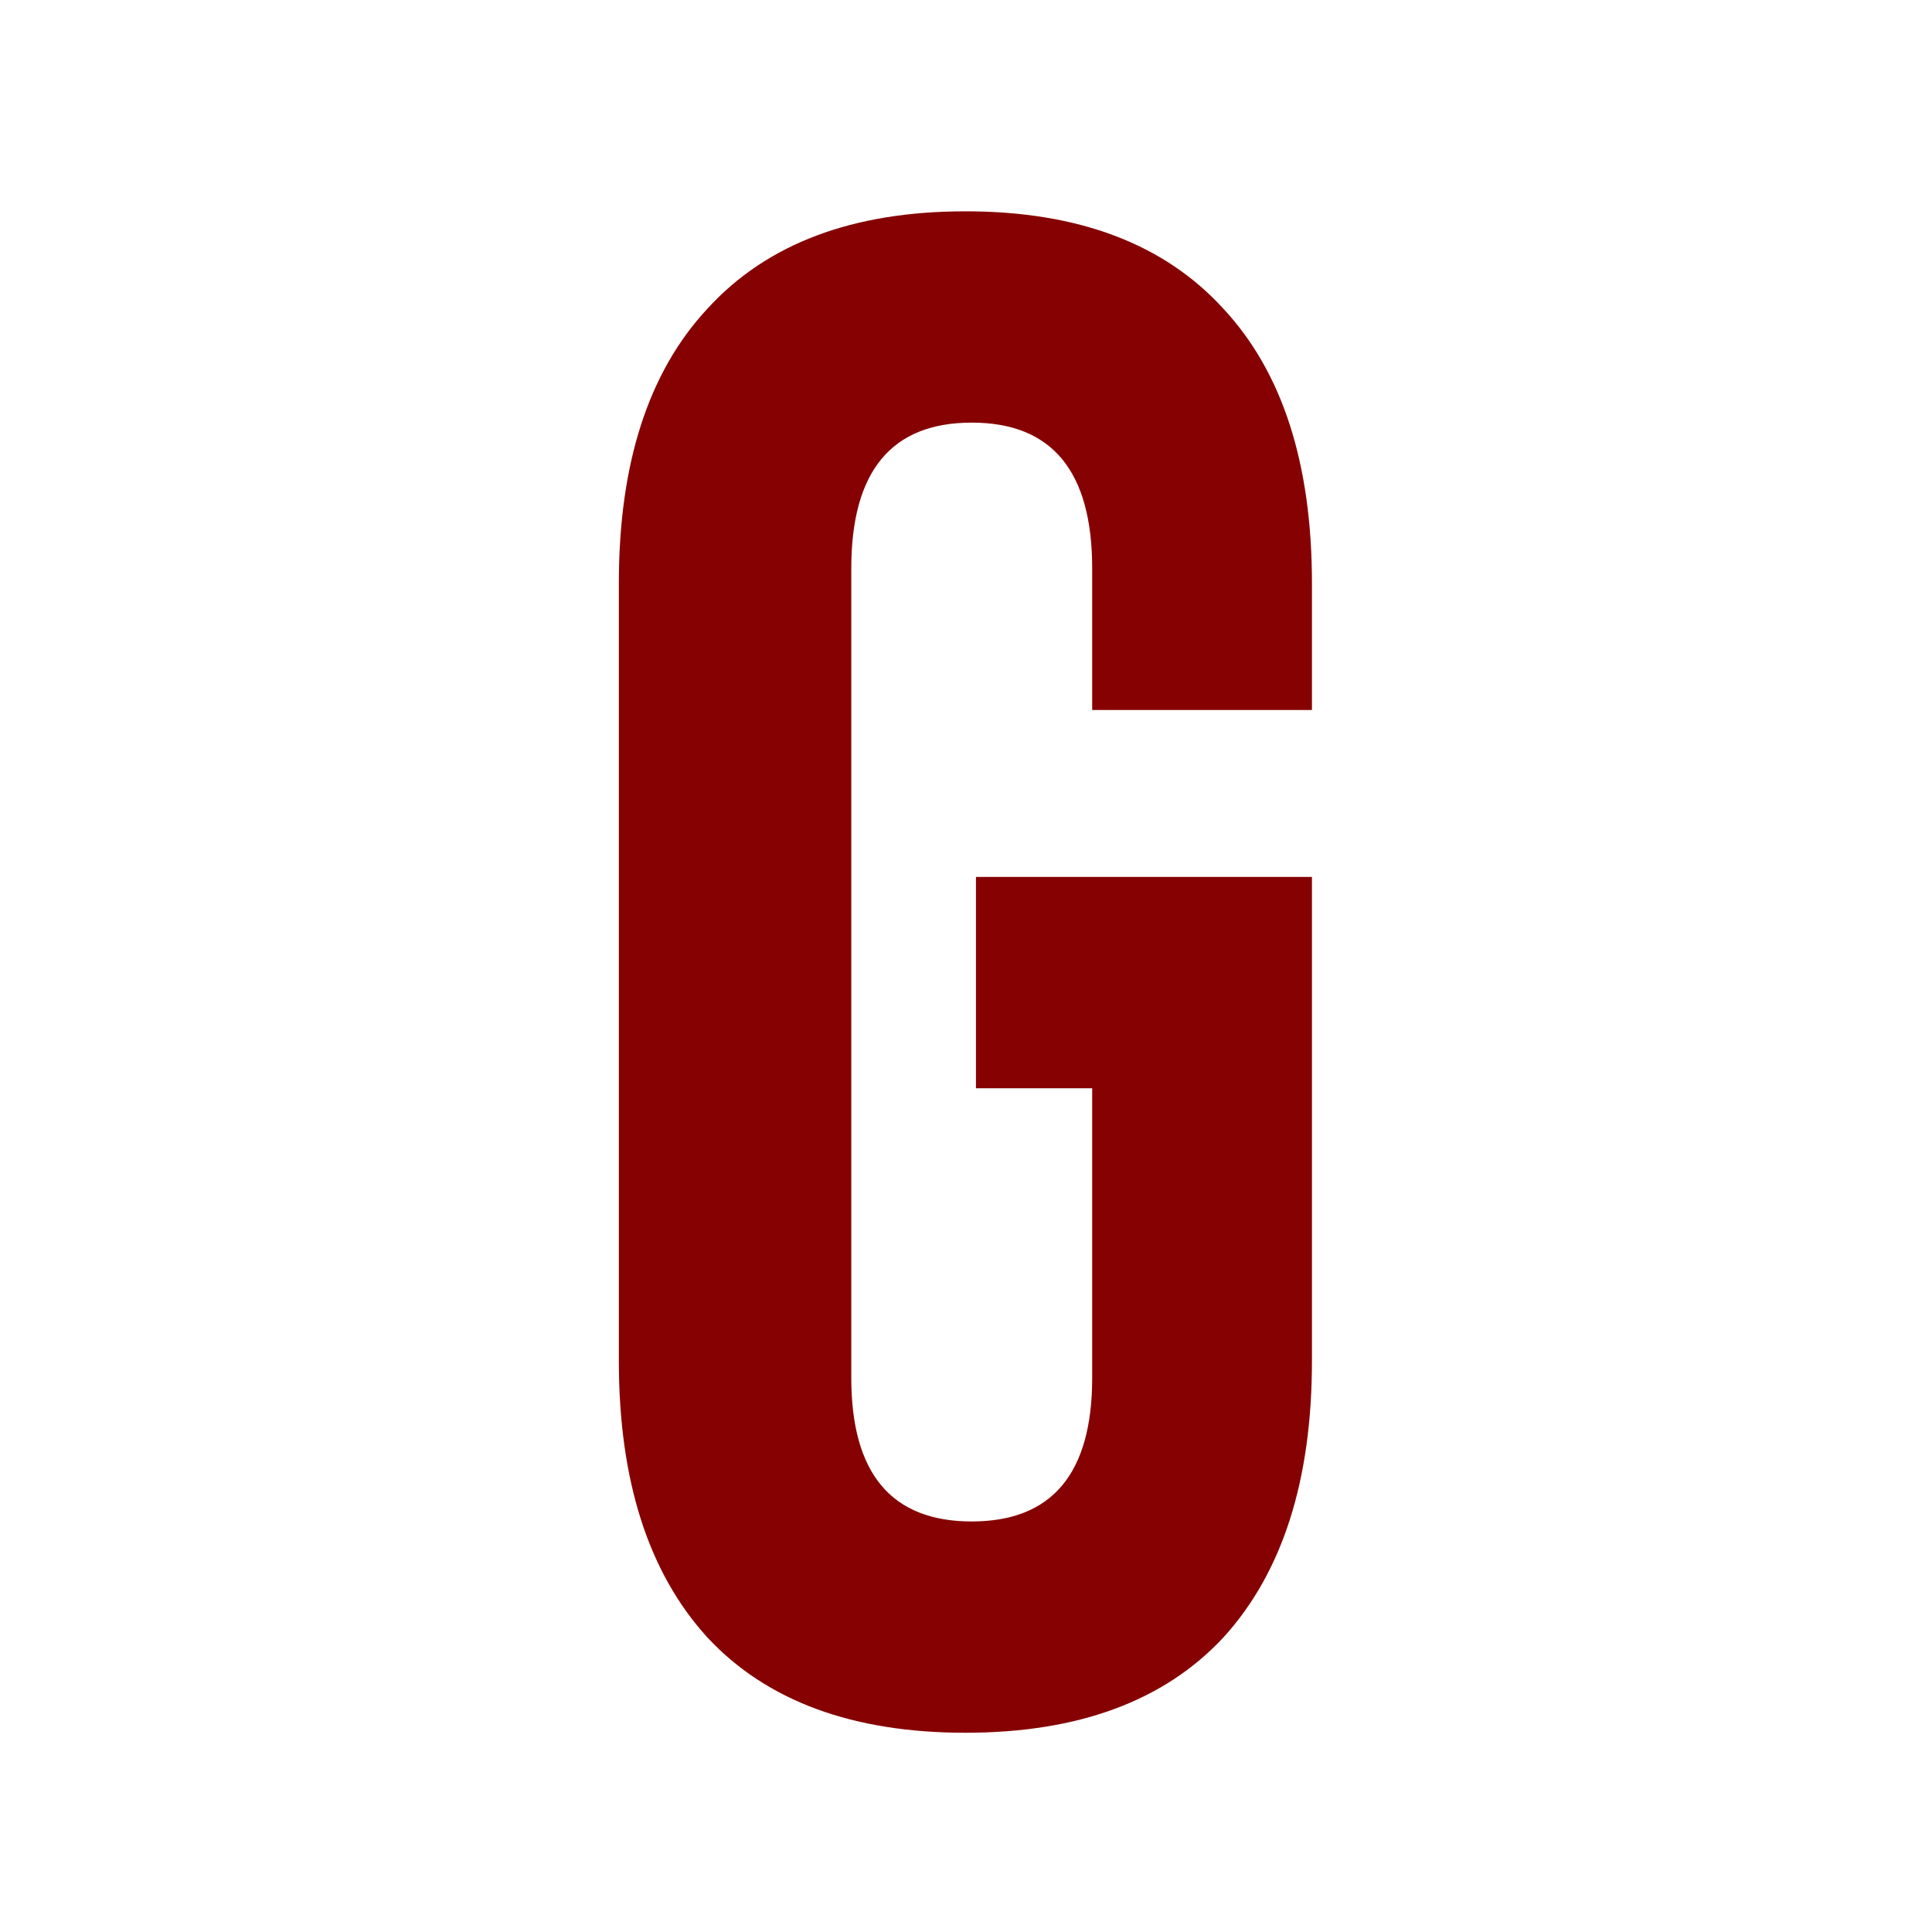 <svg width="128" height="128" viewBox="0 0 128 128" fill="none" xmlns="http://www.w3.org/2000/svg">
<path d="M63.96 114.8C56.493 114.8 50.8 112.7 46.88 108.5C42.96 104.207 41 98.093 41 90.16V38.64C41 30.707 42.96 24.64 46.88 20.44C50.8 16.147 56.493 14 63.96 14C71.427 14 77.12 16.147 81.04 20.44C84.96 24.64 86.92 30.707 86.92 38.64V47.04H72.36V37.66C72.36 31.22 69.7 28 64.38 28C59.06 28 56.4 31.22 56.4 37.66V91.28C56.4 97.627 59.06 100.8 64.38 100.8C69.7 100.8 72.36 97.627 72.36 91.28V72.1H64.66V58.1H86.92V90.16C86.92 98.093 84.96 104.207 81.04 108.5C77.12 112.7 71.427 114.8 63.96 114.8Z" fill="#860202"/>
</svg>
